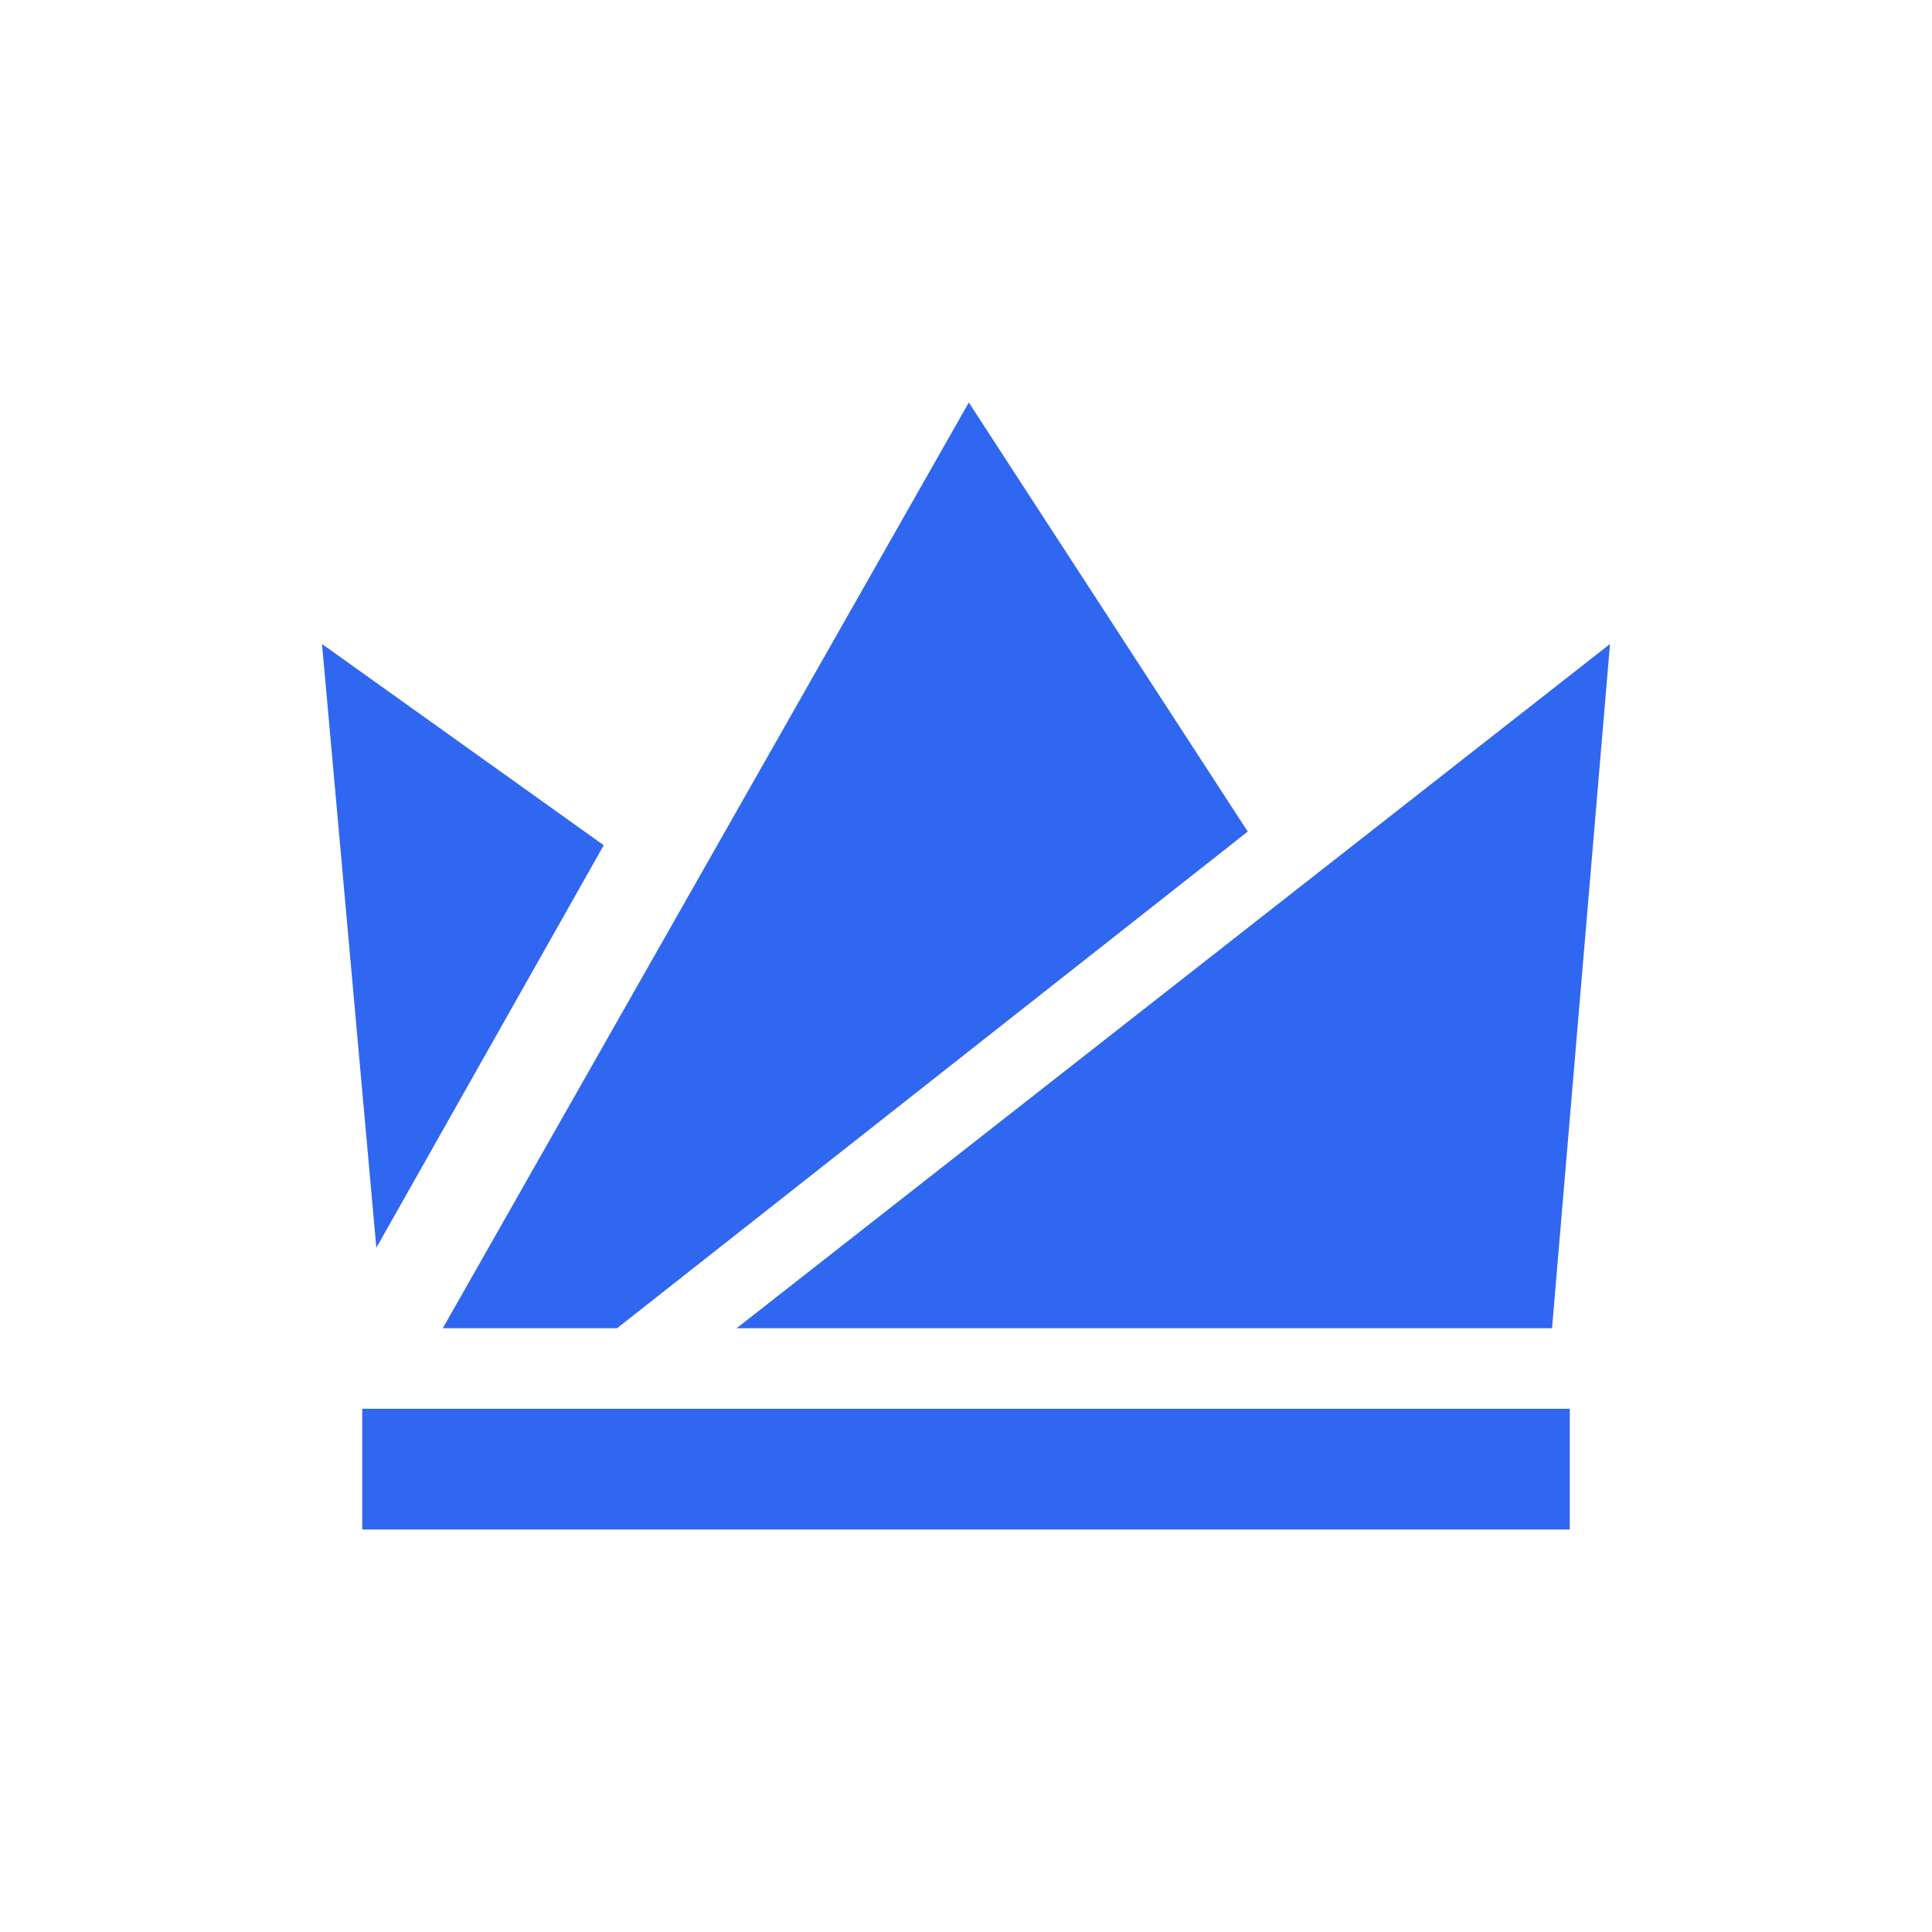 <svg width="24" height="24" viewBox="0 0 24 24" fill="none" xmlns="http://www.w3.org/2000/svg">
<path d="M4.675 15.5L4 8L7.5 10.5L4.675 15.5ZM5.5 16.5L12.035 5L15.5 10.33L7.665 16.5H5.5ZM20 8L9.15 16.5H19.28L20 8ZM4.5 17.5H19.5V19H4.5V17.5Z" fill="#3067F0"/>
</svg>
